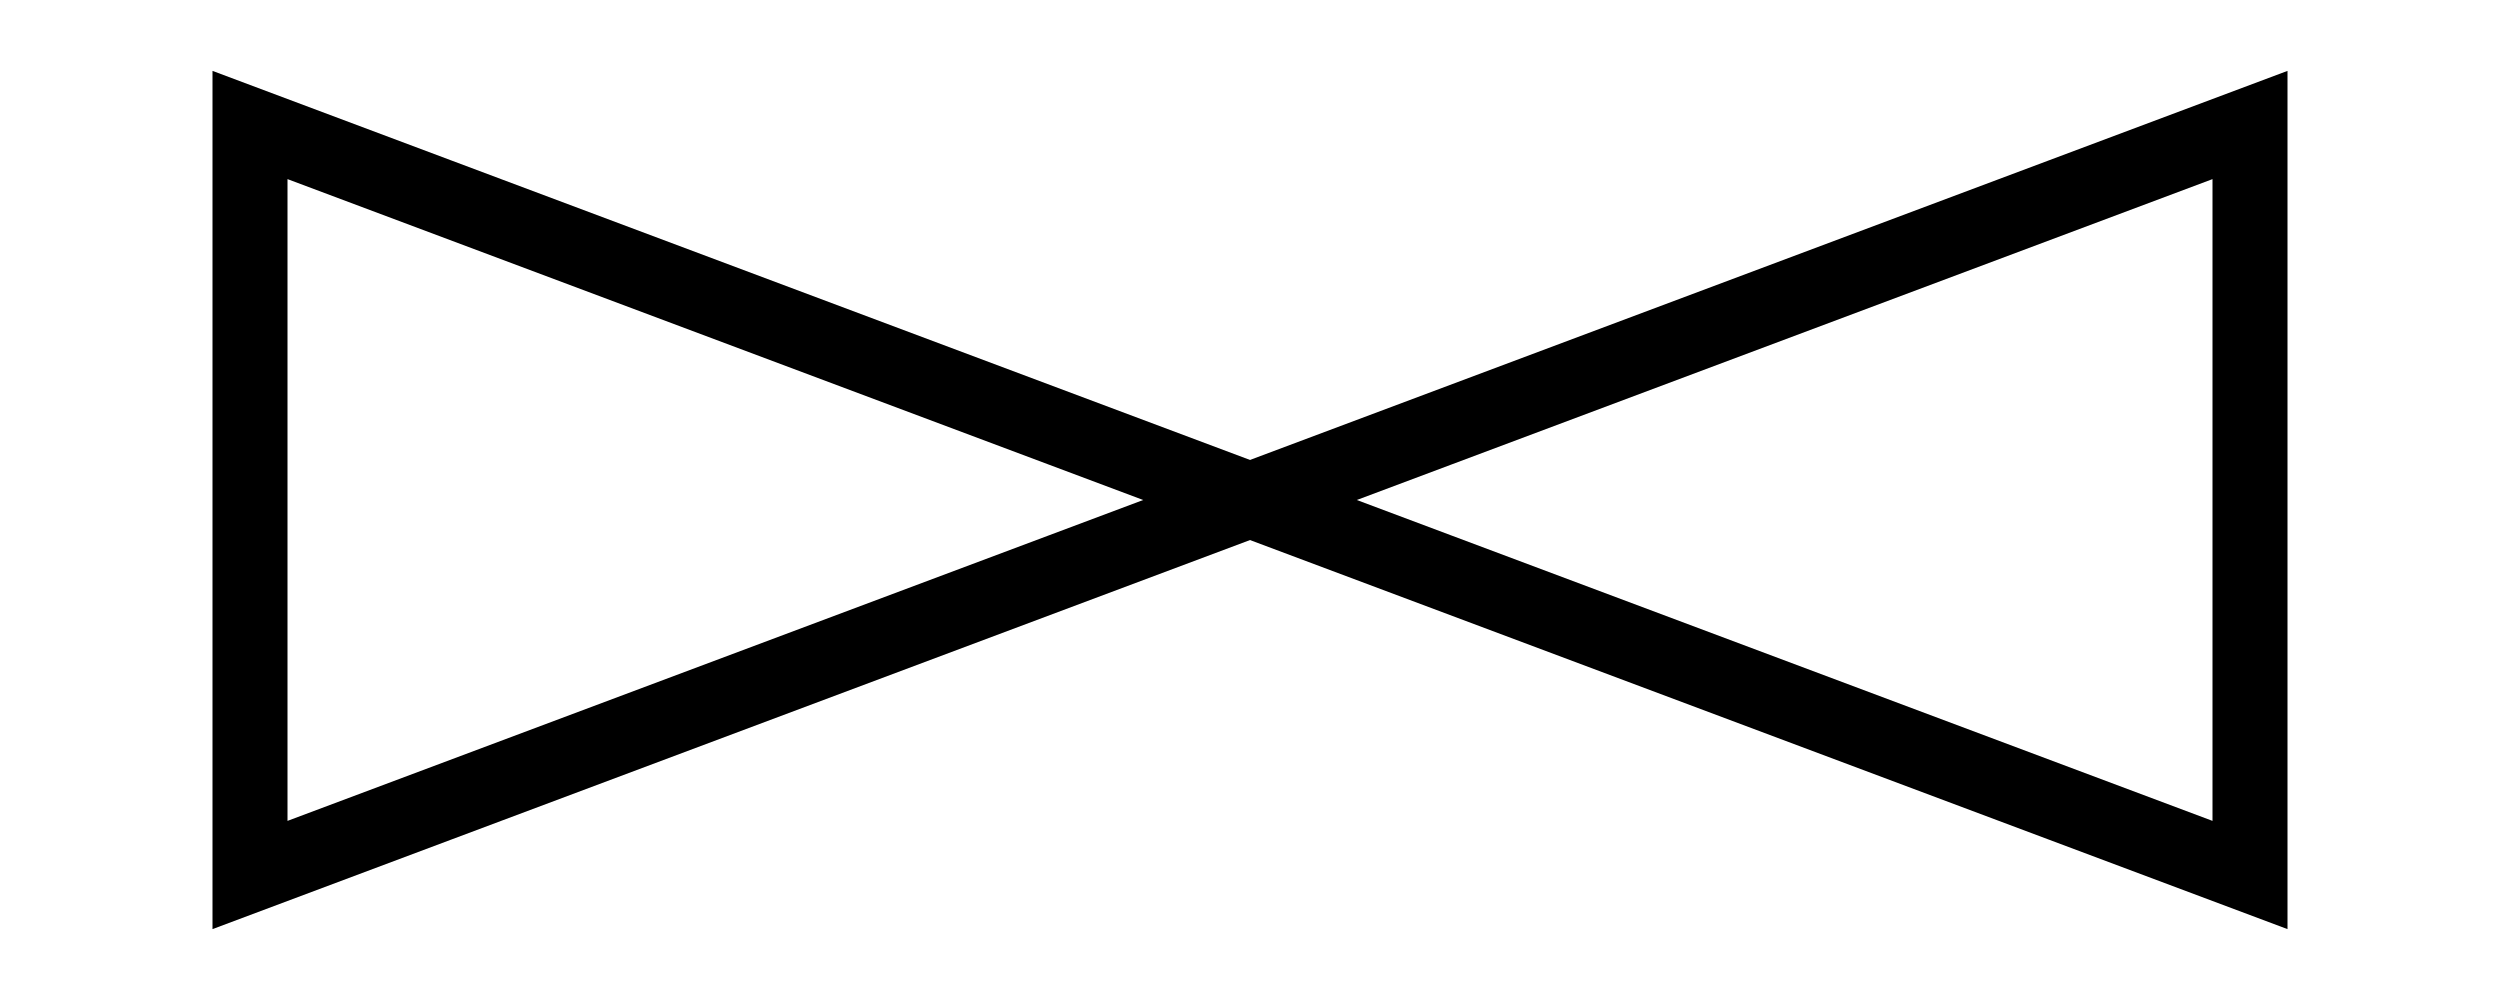 <svg xmlns="http://www.w3.org/2000/svg" width="100" height="40" viewBox="0 0 100 40">
  <!-- 왼쪽 삼각형 -->
  <polygon points="10,5 10,35 50,20" fill="none" stroke="black" stroke-width="3"></polygon>
  <!-- 오른쪽 삼각형 -->
  <polygon points="90,5 90,35 50,20" fill="none" stroke="black" stroke-width="3"></polygon>
</svg>
